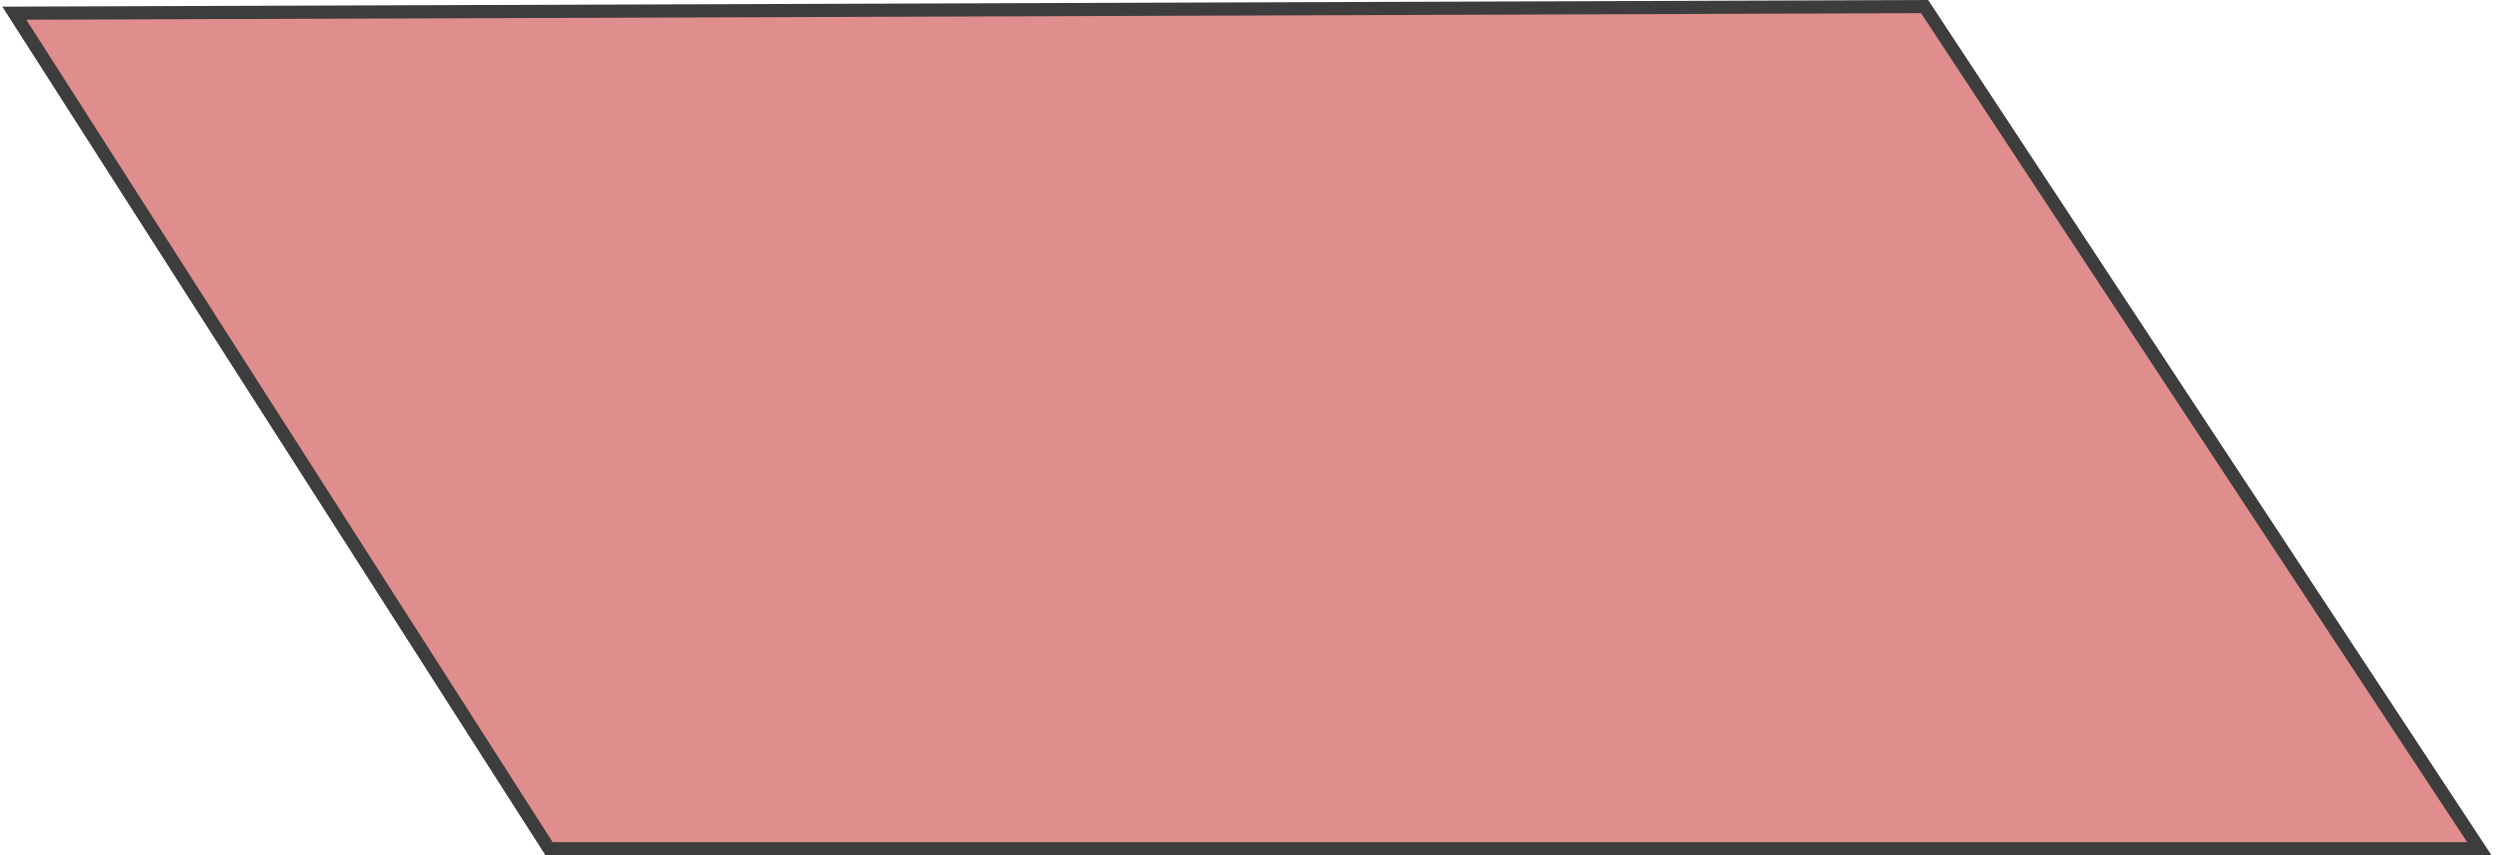 <svg width="190" height="65" viewBox="0 0 190 65" fill="none" xmlns="http://www.w3.org/2000/svg">
<path d="M1.998 1L1.088 1.003L1.579 1.77L41.579 64.269L41.726 64.5H42H187.5H188.428L187.918 63.725L146.418 0.725L146.269 0.499L145.998 0.5L1.998 1Z" fill="#D56A6A" fill-opacity="0.76" stroke="#3E3D3D"/>
</svg>
